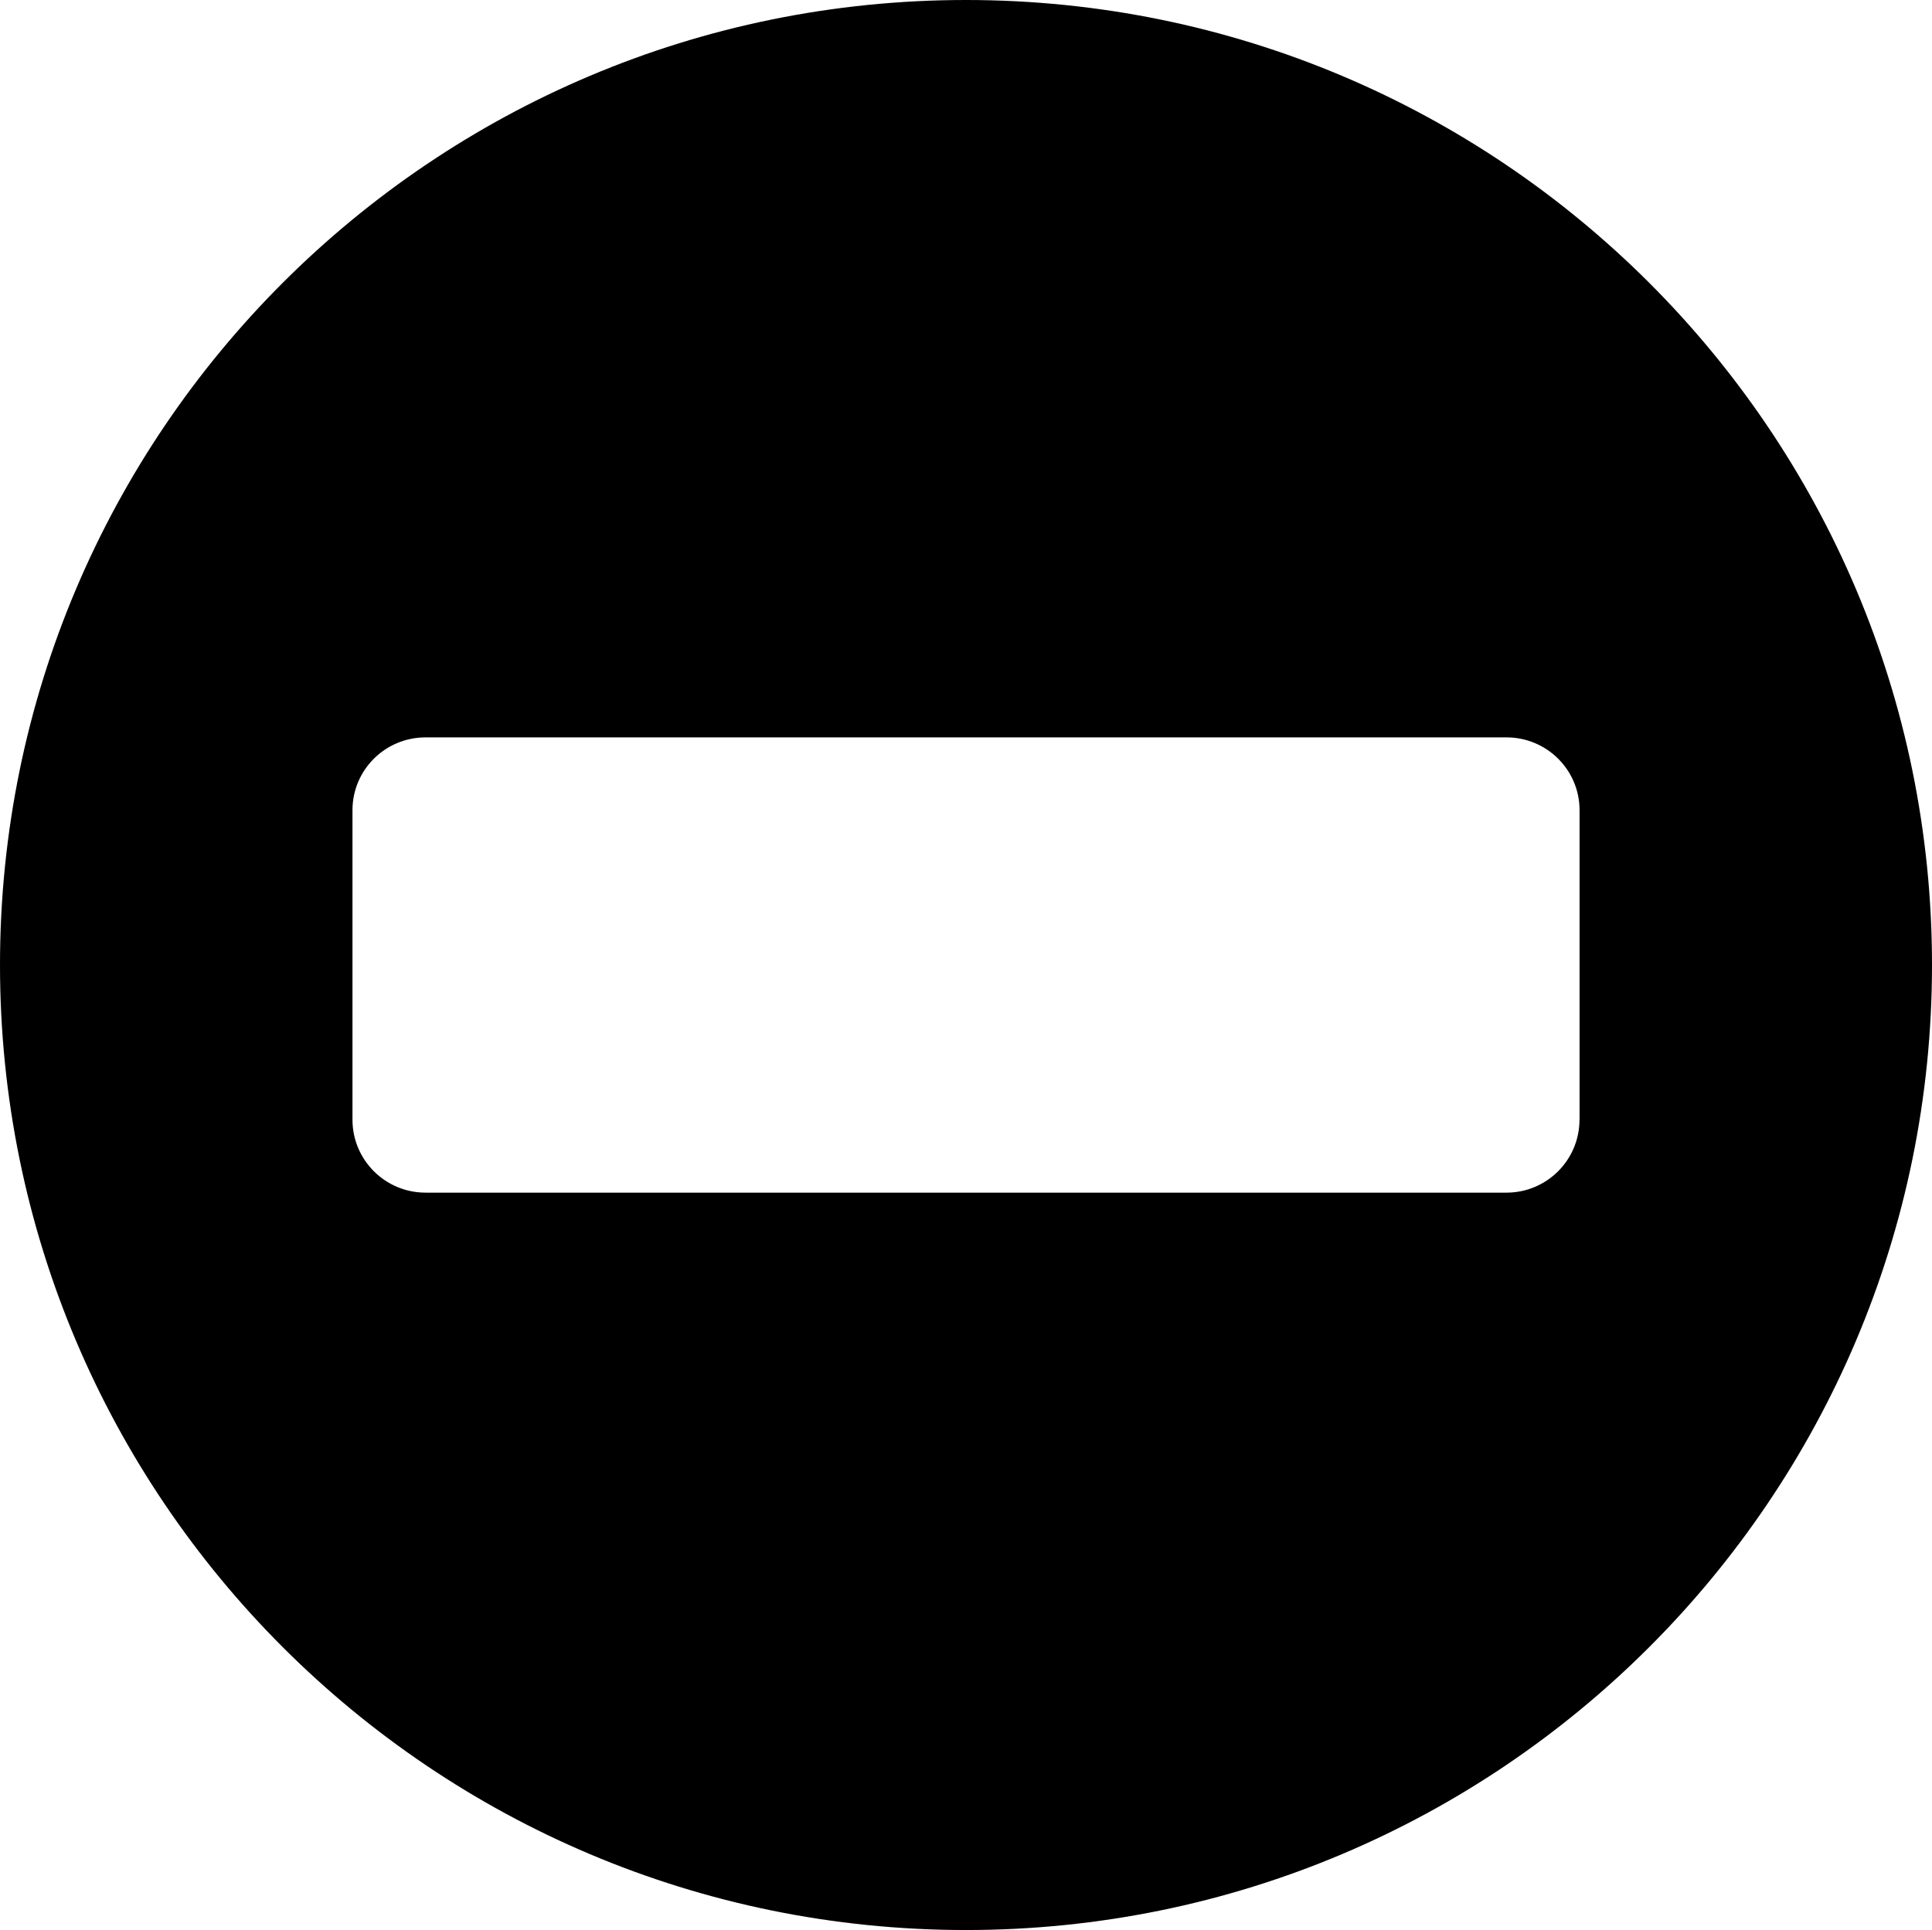 <?xml version="1.0" encoding="iso-8859-1"?>
<!-- Generator: Adobe Illustrator 16.0.4, SVG Export Plug-In . SVG Version: 6.00 Build 0)  -->
<!DOCTYPE svg PUBLIC "-//W3C//DTD SVG 1.1//EN" "http://www.w3.org/Graphics/SVG/1.1/DTD/svg11.dtd">
<svg version="1.1" id="Layer_1" xmlns="http://www.w3.org/2000/svg" xmlns:xlink="http://www.w3.org/1999/xlink" x="0px" y="0px"
	 width="48.295px" height="48.257px" viewBox="0 0 48.295 48.257" style="enable-background:new 0 0 48.295 48.257;"
	 xml:space="preserve">
<path d="M24.147,0C10.812,0,0,10.8,0,24.127c0,13.326,10.812,24.13,24.147,24.13c13.334,0,24.148-10.805,24.148-24.13
	C48.295,10.8,37.481,0,24.147,0z M39.485,27.996h-0.002c0,1.008-0.817,1.824-1.825,1.824H10.637c-1.007,0-1.826-0.816-1.826-1.824
	v-7.739c0-1.006,0.818-1.82,1.826-1.82h27.022c1.007,0,1.826,0.814,1.826,1.82V27.996z"/>
</svg>
